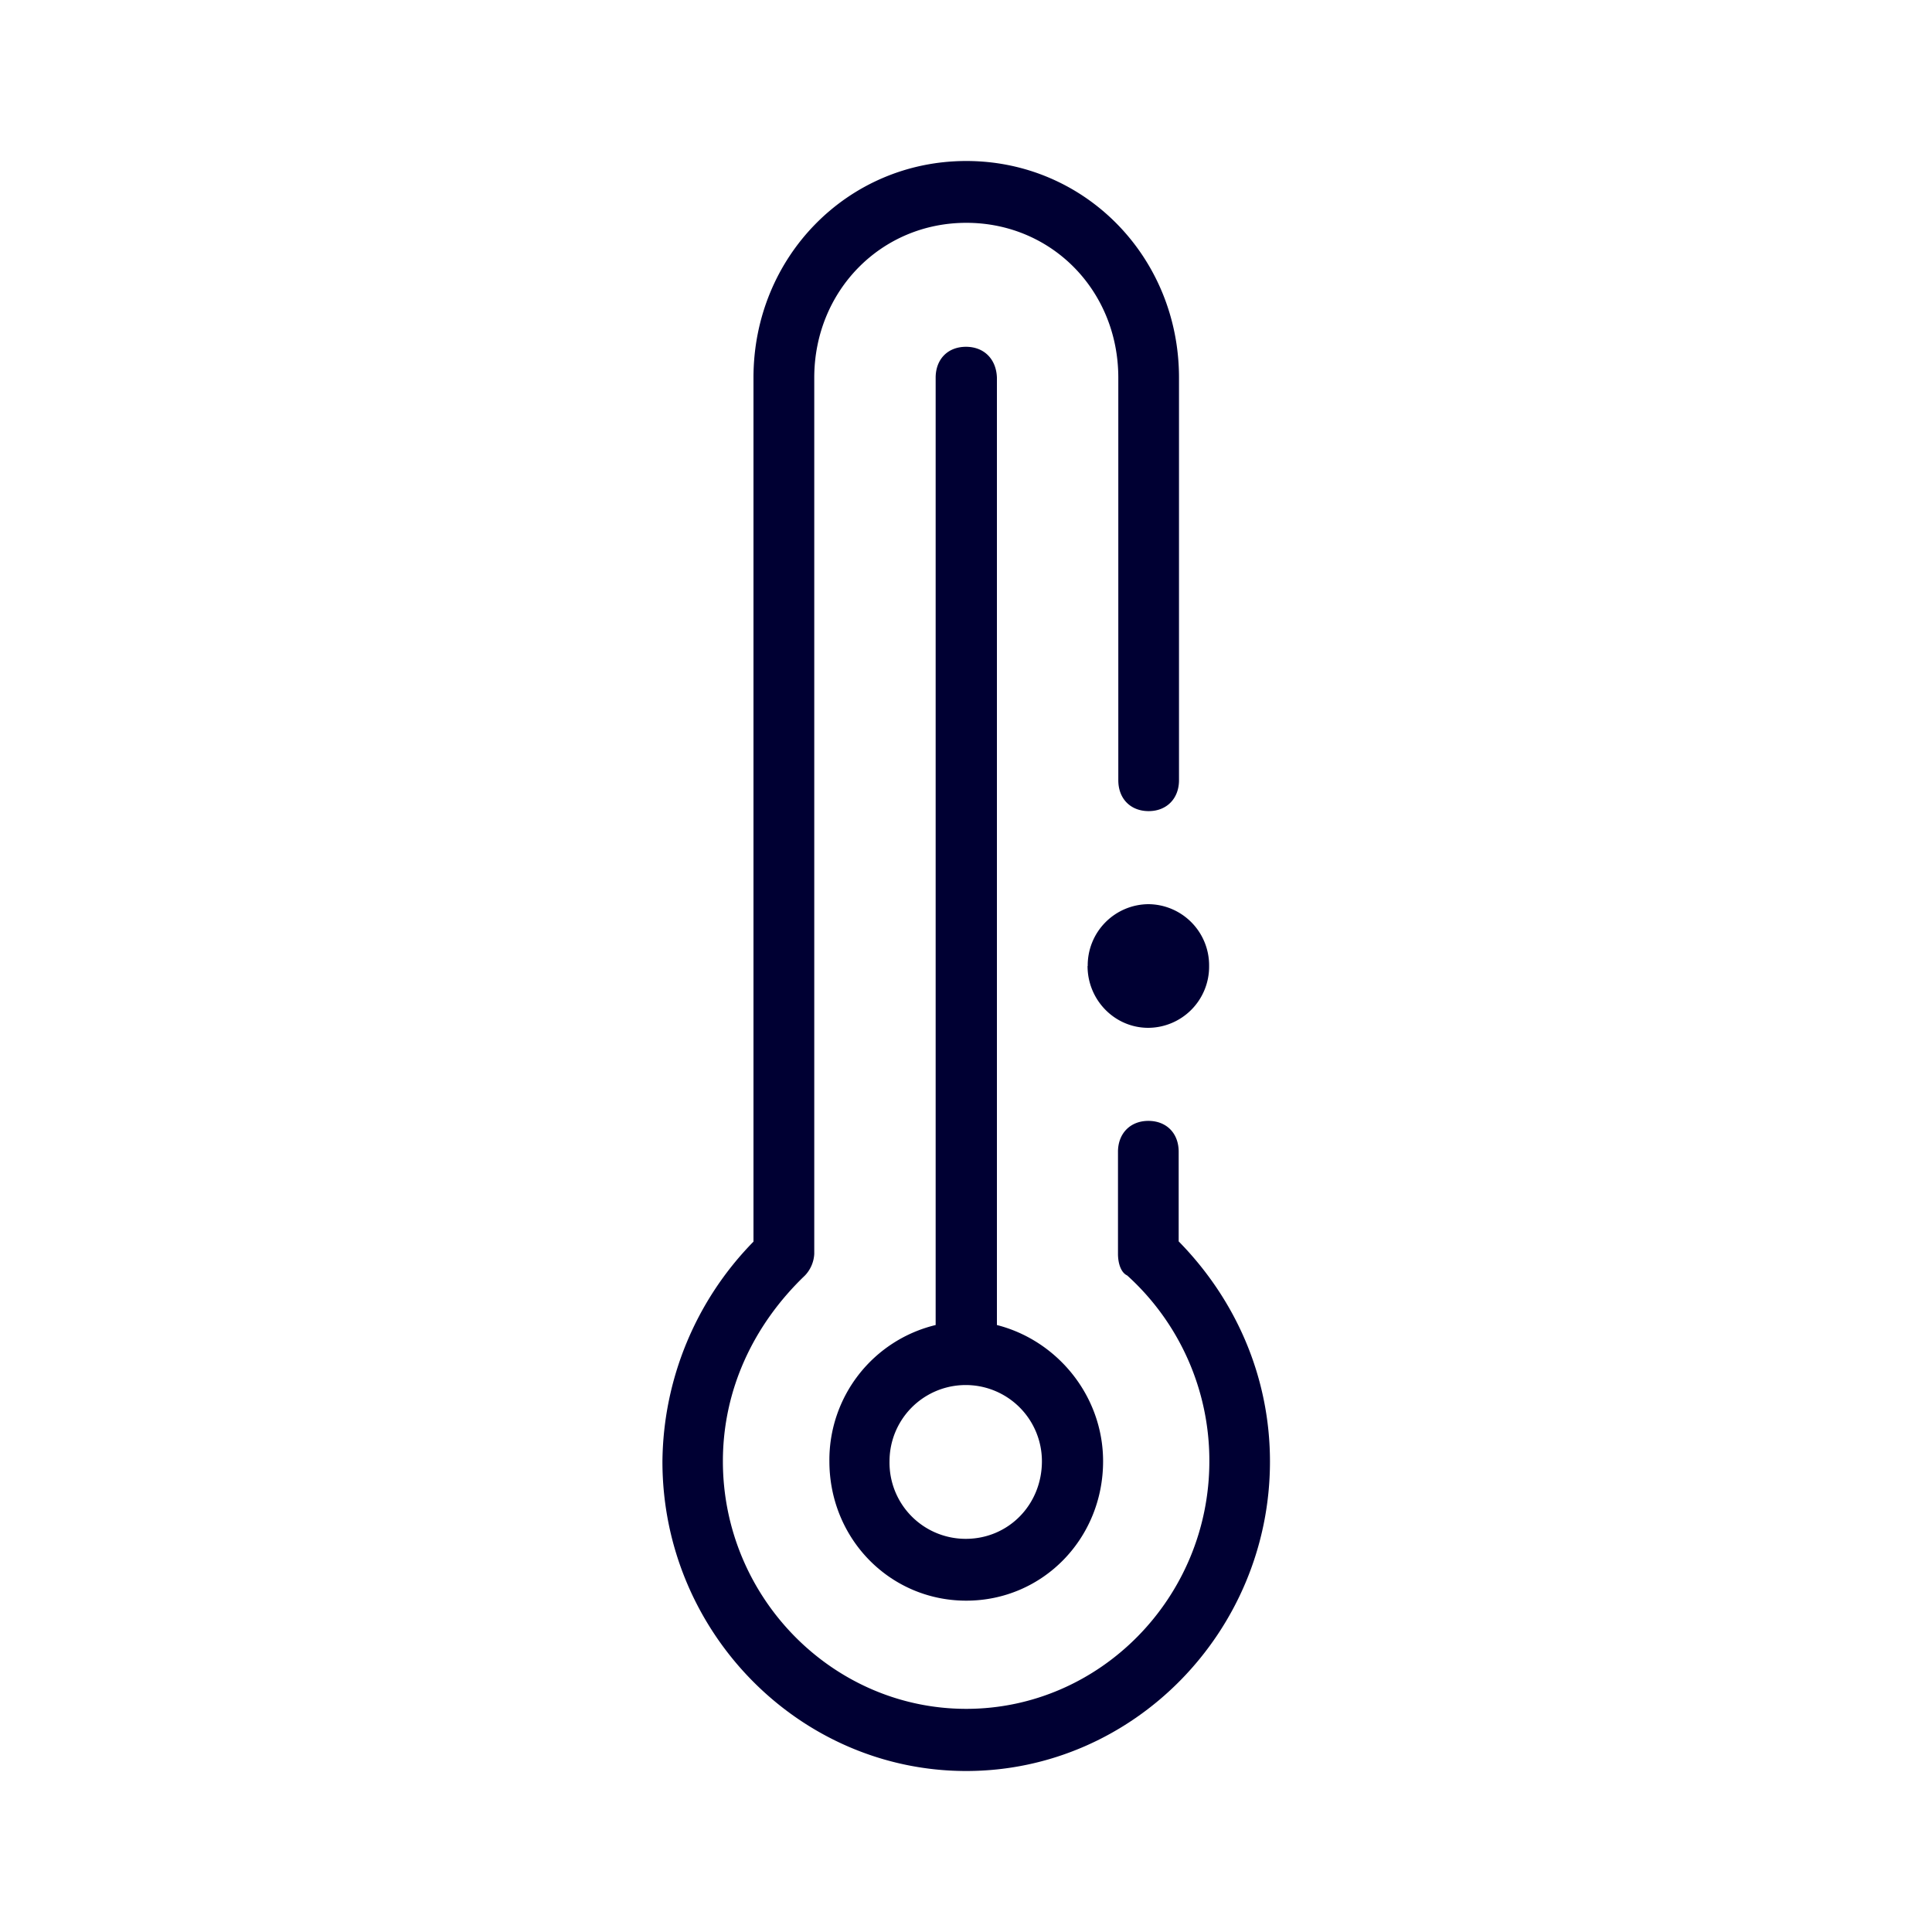<svg xmlns="http://www.w3.org/2000/svg" width="24" height="24" fill="none"><path fill="#003" d="M12 4.308c-.228 0-.377.156-.377.384V16.46a1.724 1.724 0 0 0-1.32 1.692c0 .964.754 1.732 1.7 1.732.947 0 1.7-.768 1.7-1.732 0-.808-.565-1.5-1.319-1.692V4.692c-.007-.228-.157-.384-.384-.384M13.51 12c0 .424.338.768.754.768A.76.76 0 0 0 15.02 12a.76.76 0 0 0-.754-.768.76.76 0 0 0-.754.768m-1.515 7.116a.946.946 0 0 1-.947-.964.946.946 0 1 1 1.893 0c0 .54-.416.964-.946.964"/><path fill="#003" d="M14.642 15.42v-1.112c0-.232-.153-.384-.377-.384s-.377.156-.377.384v1.268c0 .116.036.232.114.268a3.1 3.1 0 0 1 1.021 2.308c0 1.692-1.358 3.076-3.02 3.076-1.66 0-3.023-1.384-3.023-3.076 0-.884.377-1.692 1.02-2.308a.42.42 0 0 0 .115-.268V4.692c0-1.076.828-1.924 1.889-1.924s1.888.844 1.888 1.924v5c0 .232.154.384.377.384.224 0 .377-.156.377-.384v-5c0-1.5-1.17-2.692-2.642-2.692C10.53 2 9.36 3.192 9.36 4.692v10.732a3.95 3.95 0 0 0-1.131 2.732c0 2.116 1.7 3.844 3.774 3.844s3.773-1.732 3.773-3.844c0-1.04-.416-2.004-1.135-2.736"/></svg>